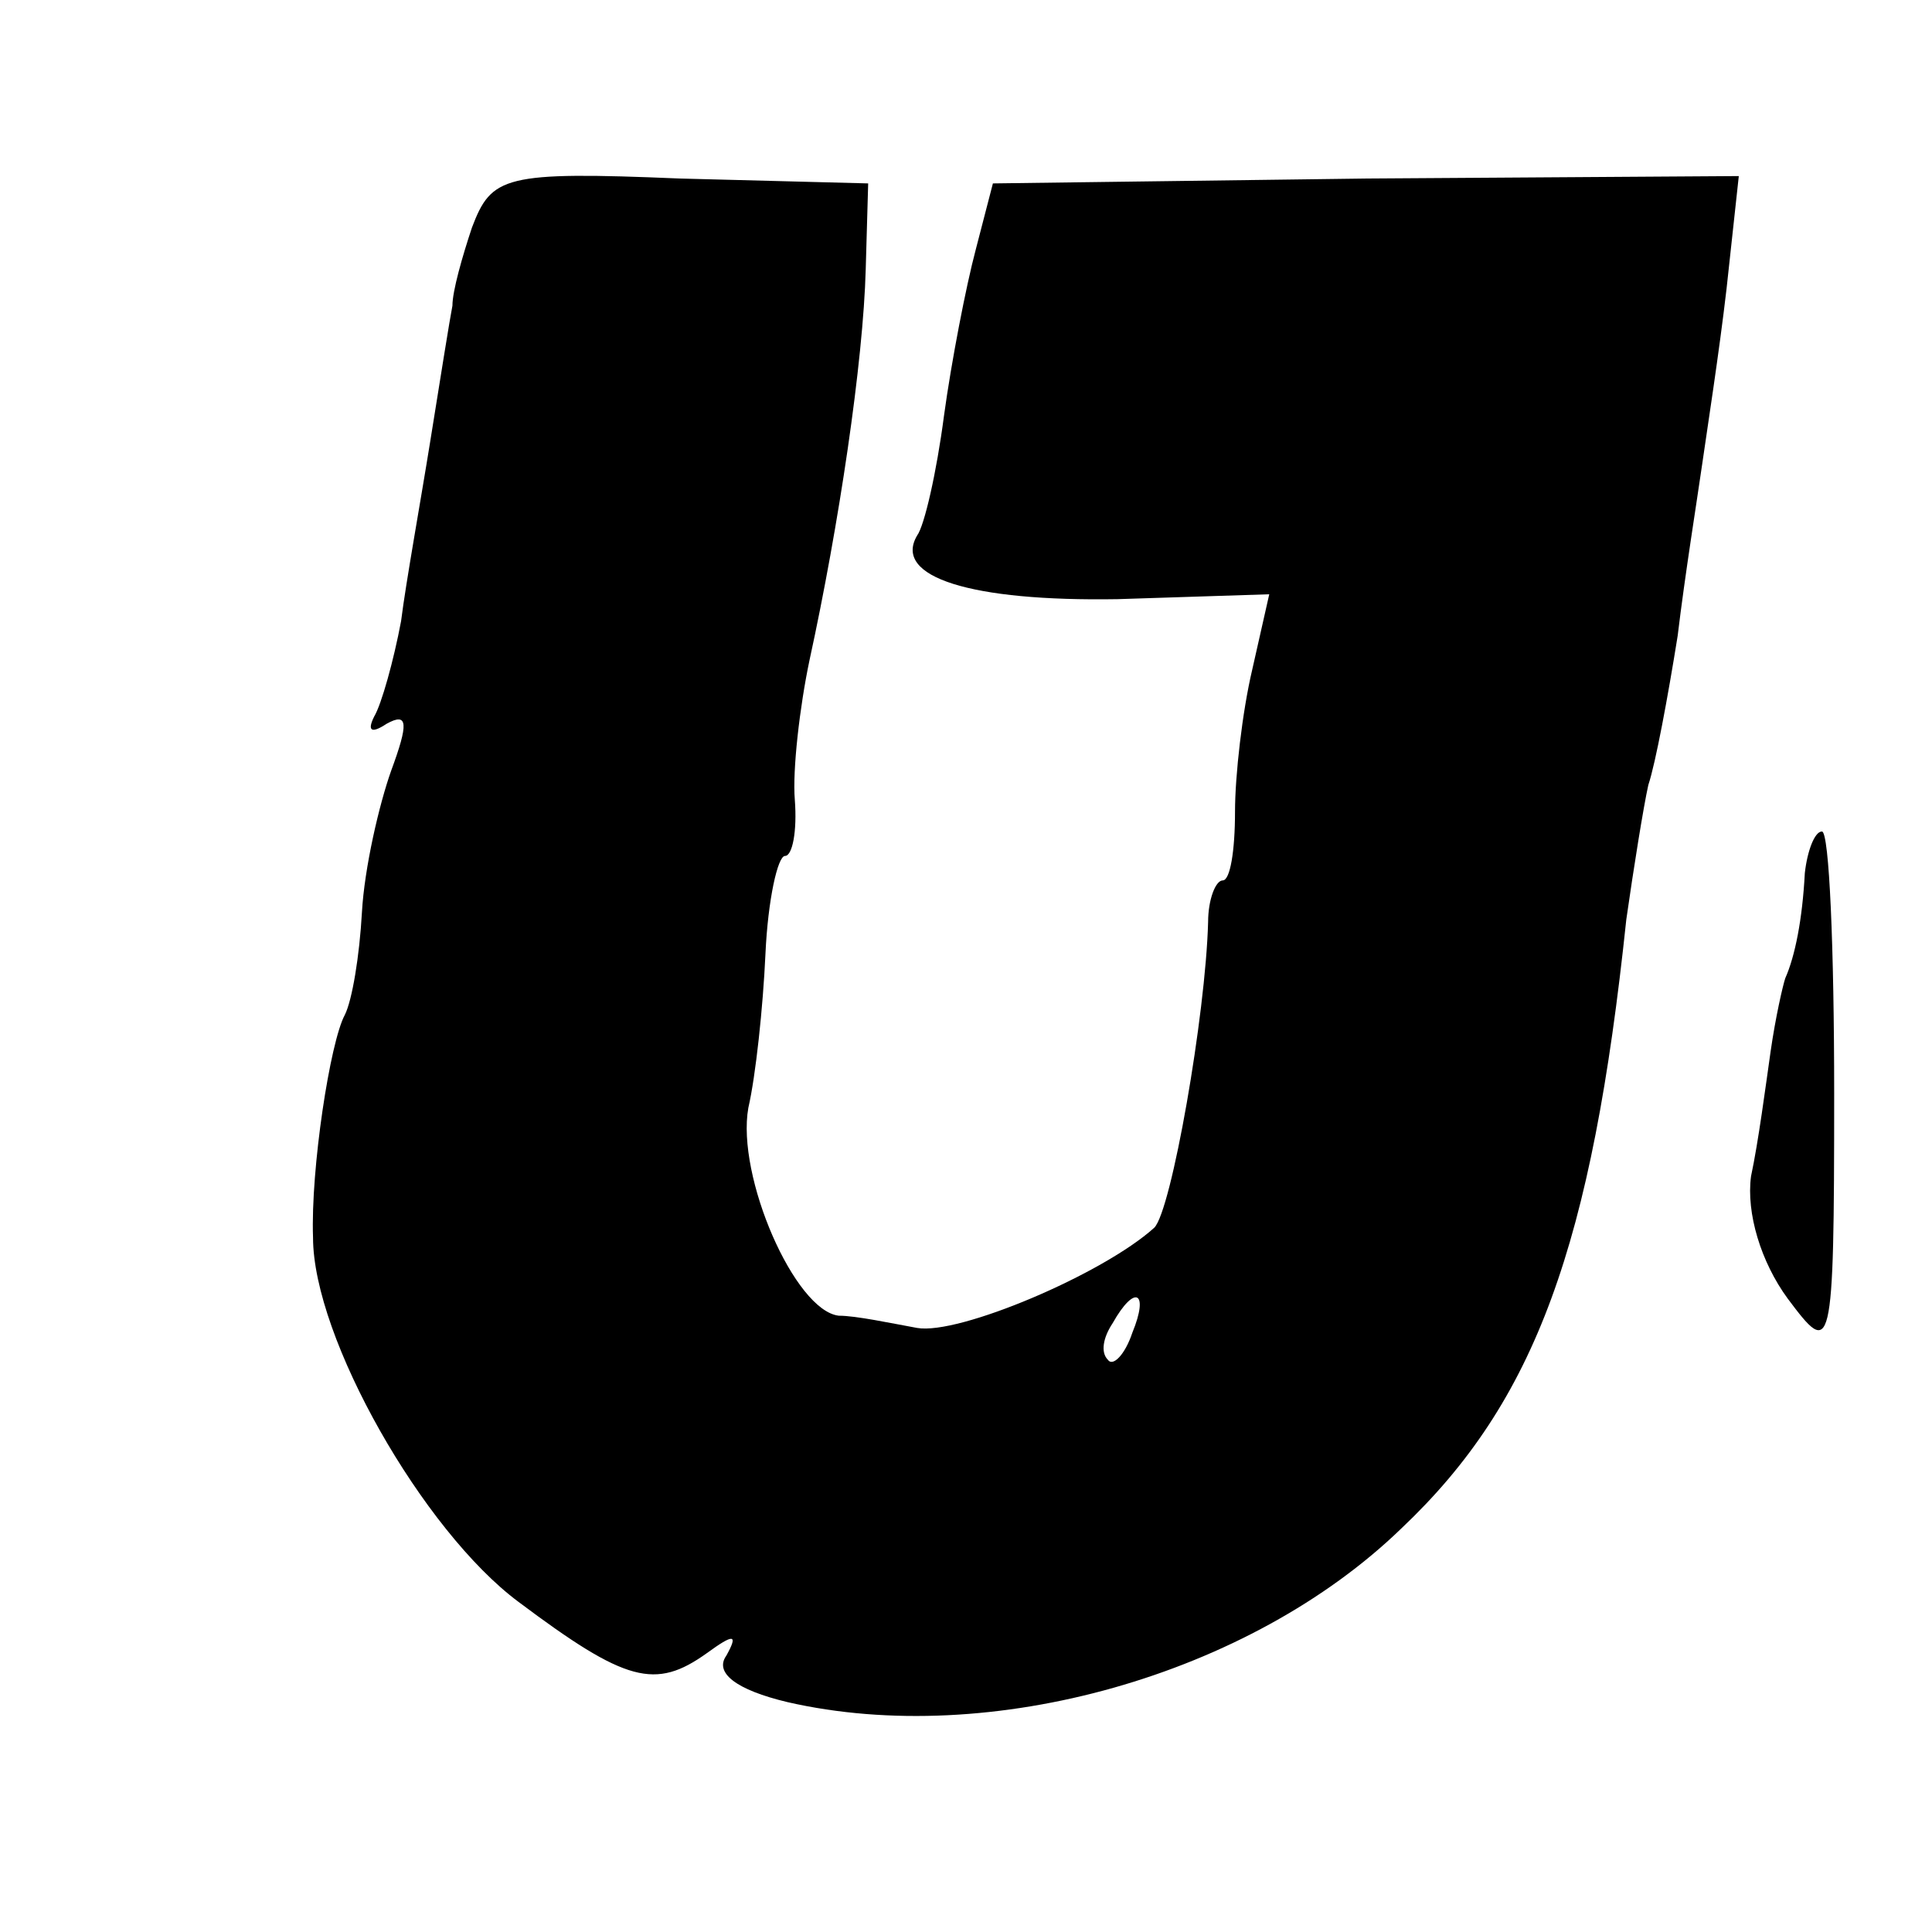 <?xml version="1.0" standalone="no"?>
<!DOCTYPE svg PUBLIC "-//W3C//DTD SVG 20010904//EN"
 "http://www.w3.org/TR/2001/REC-SVG-20010904/DTD/svg10.dtd">
<svg version="1.0" xmlns="http://www.w3.org/2000/svg"
 width="79pt" height="79pt" viewBox="0 0 79 79"
 preserveAspectRatio="xMidYMid meet">
<g transform="translate(0,79) scale(0.1,-0.1)"
fill="#000000" stroke="none">
<path d="M193 697 c-4 -12 -8 -26 -8 -32 -1 -5 -5 -30 -9 -55 -4 -25 -10 -58
-12 -74 -3 -16 -8 -34 -11 -39 -3 -6 -1 -7 5 -3 9 5 9 0 2 -19 -5 -14 -11 -40
-12 -58 -1 -18 -4 -36 -7 -42 -6 -11 -14 -63 -13 -91 0 -41 45 -120 84 -149
44 -33 56 -36 77 -21 11 8 13 8 8 -1 -5 -7 4 -14 25 -19 83 -19 189 11 251 71
55 52 78 116 92 249 3 21 7 46 9 55 3 9 8 36 12 61 3 25 8 56 10 70 2 14 7 46
10 72 l5 46 -152 -1 -153 -2 -7 -27 c-4 -15 -10 -46 -13 -68 -3 -23 -8 -45
-11 -49 -10 -17 22 -27 82 -26 l62 2 -7 -31 c-4 -17 -7 -43 -7 -58 0 -16 -2
-28 -5 -28 -3 0 -6 -8 -6 -17 -1 -38 -15 -118 -22 -125 -21 -19 -80 -44 -97
-41 -11 2 -25 5 -32 5 -18 2 -42 57 -37 85 3 13 6 41 7 63 1 22 5 40 8 40 3 0
5 10 4 23 -1 12 2 38 6 57 12 55 22 122 23 160 l1 35 -77 2 c-72 3 -77 1 -85
-20z m270 -452 c-3 -9 -8 -14 -10 -11 -3 3 -2 9 2 15 9 16 15 13 8 -4z"/>
<path d="M738 433 c-1 -19 -4 -34 -8 -43 -1 -3 -4 -16 -6 -30 -2 -14 -5 -37
-8 -51 -2 -15 4 -35 15 -50 18 -24 19 -24 19 84 0 59 -2 107 -5 107 -3 0 -6
-8 -7 -17z"/>
</g>
</svg>
